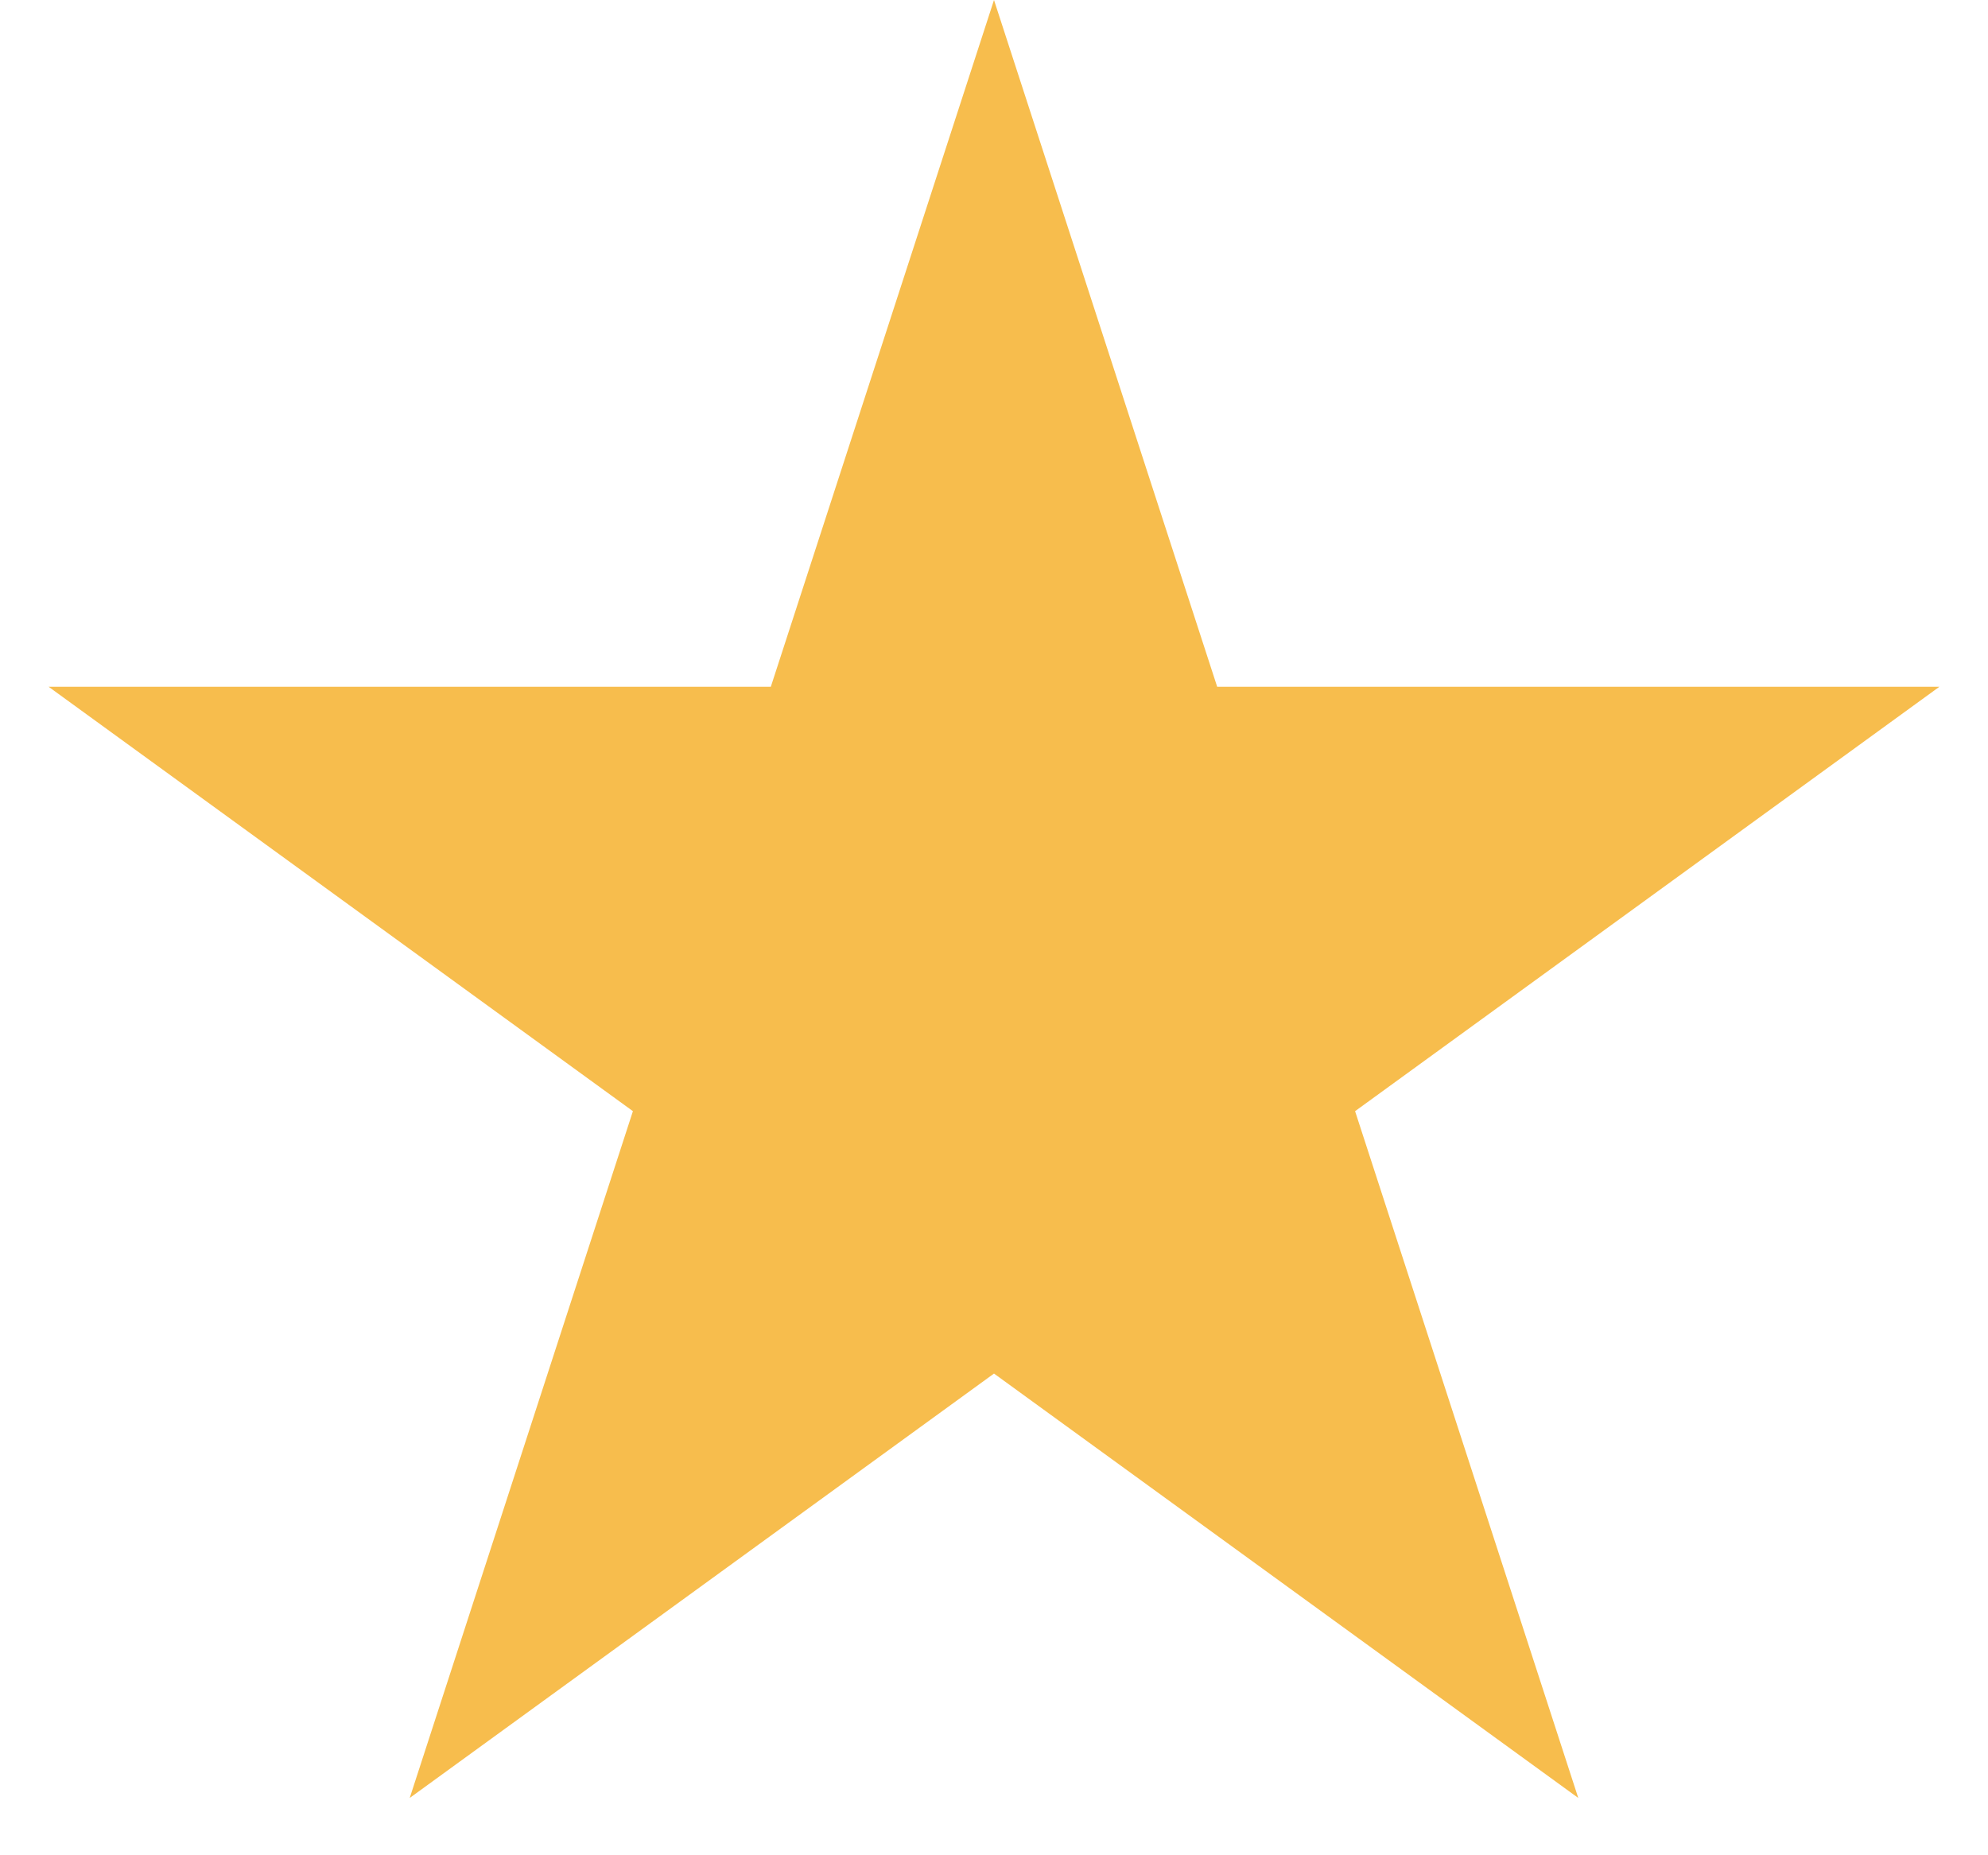 <svg xmlns="http://www.w3.org/2000/svg" width="30" height="28" viewBox="0 0 30 28" fill="none">
  <path d="M15 0L18.368 10.365H29.266L20.449 16.77L23.817 27.135L15 20.73L6.183 27.135L9.551 16.77L0.734 10.365H11.632L15 0Z" fill="#F7BD4D"/>
</svg>